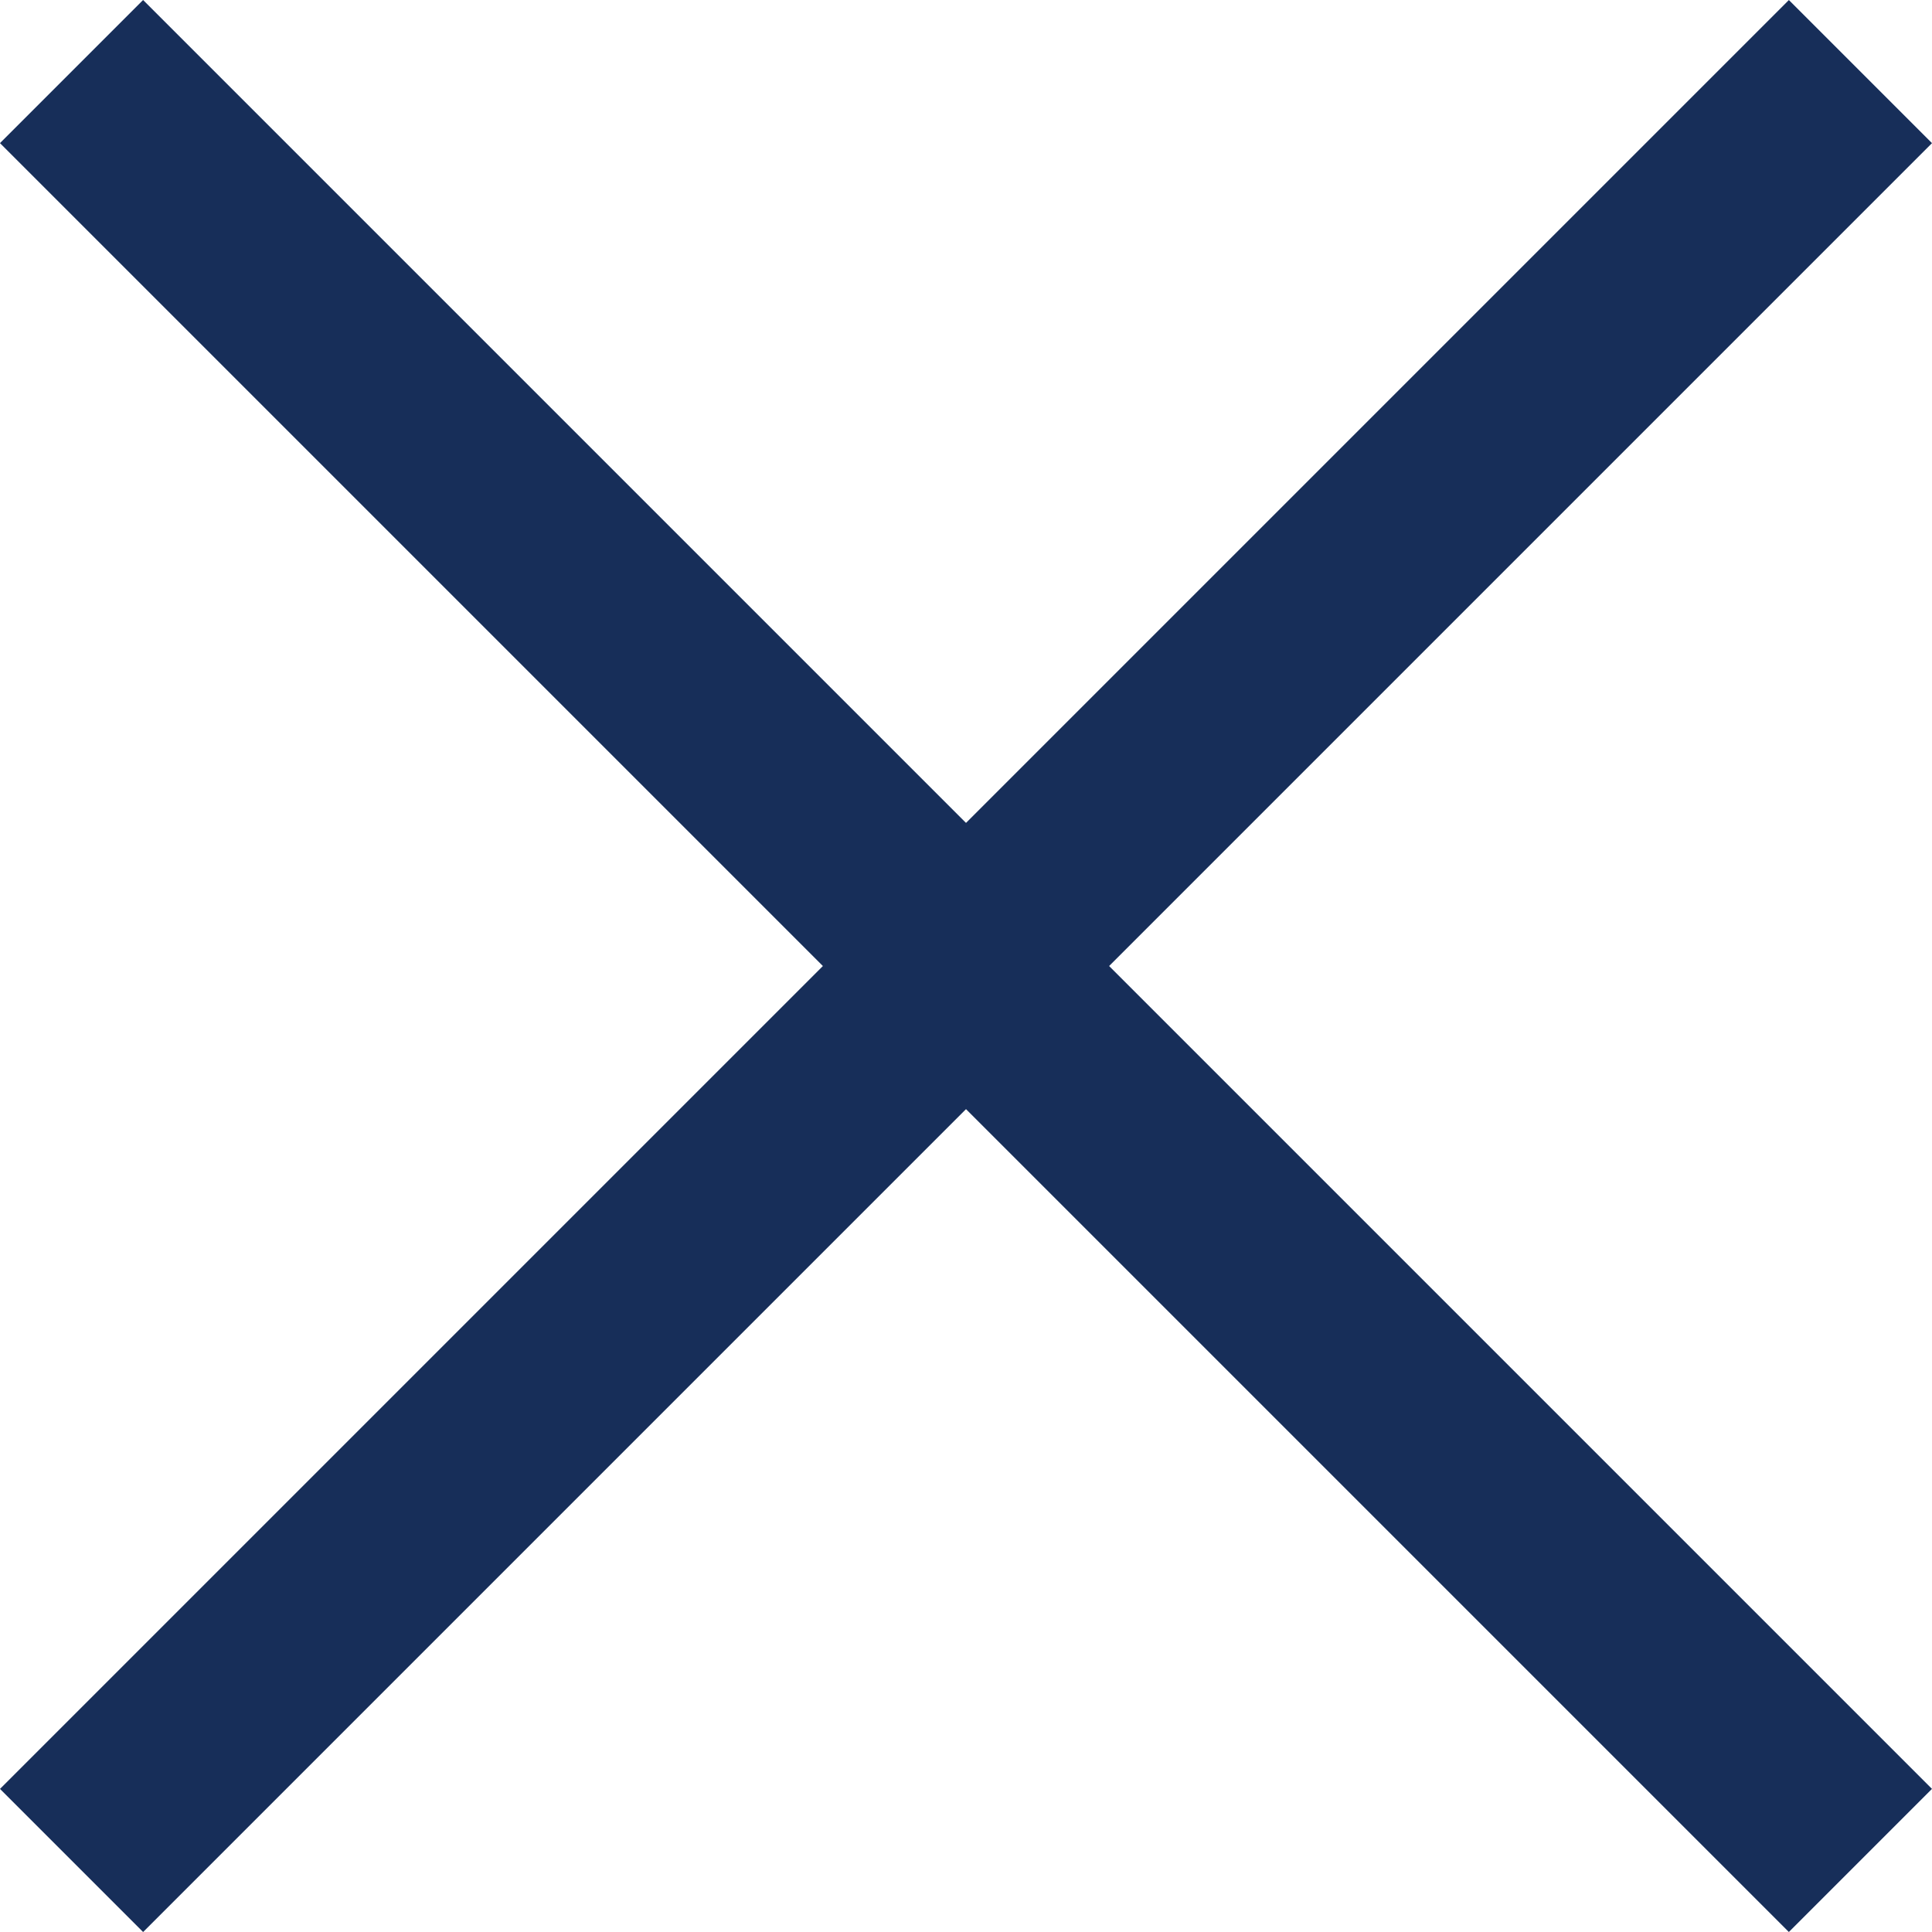<svg xmlns="http://www.w3.org/2000/svg" width="19.092" height="19.092" viewBox="0 0 19.092 19.092">
  <g id="btn2-click" transform="translate(-281 -29)">
    <rect id="長方形_5288" data-name="長方形 5288" width="25" height="2" transform="translate(281 46.678) rotate(-45)" fill="#172e59"/>
    <rect id="長方形_5289" data-name="長方形 5289" width="25" height="2" transform="translate(282.414 29) rotate(45)" fill="#172e59"/>
  </g>
</svg>
